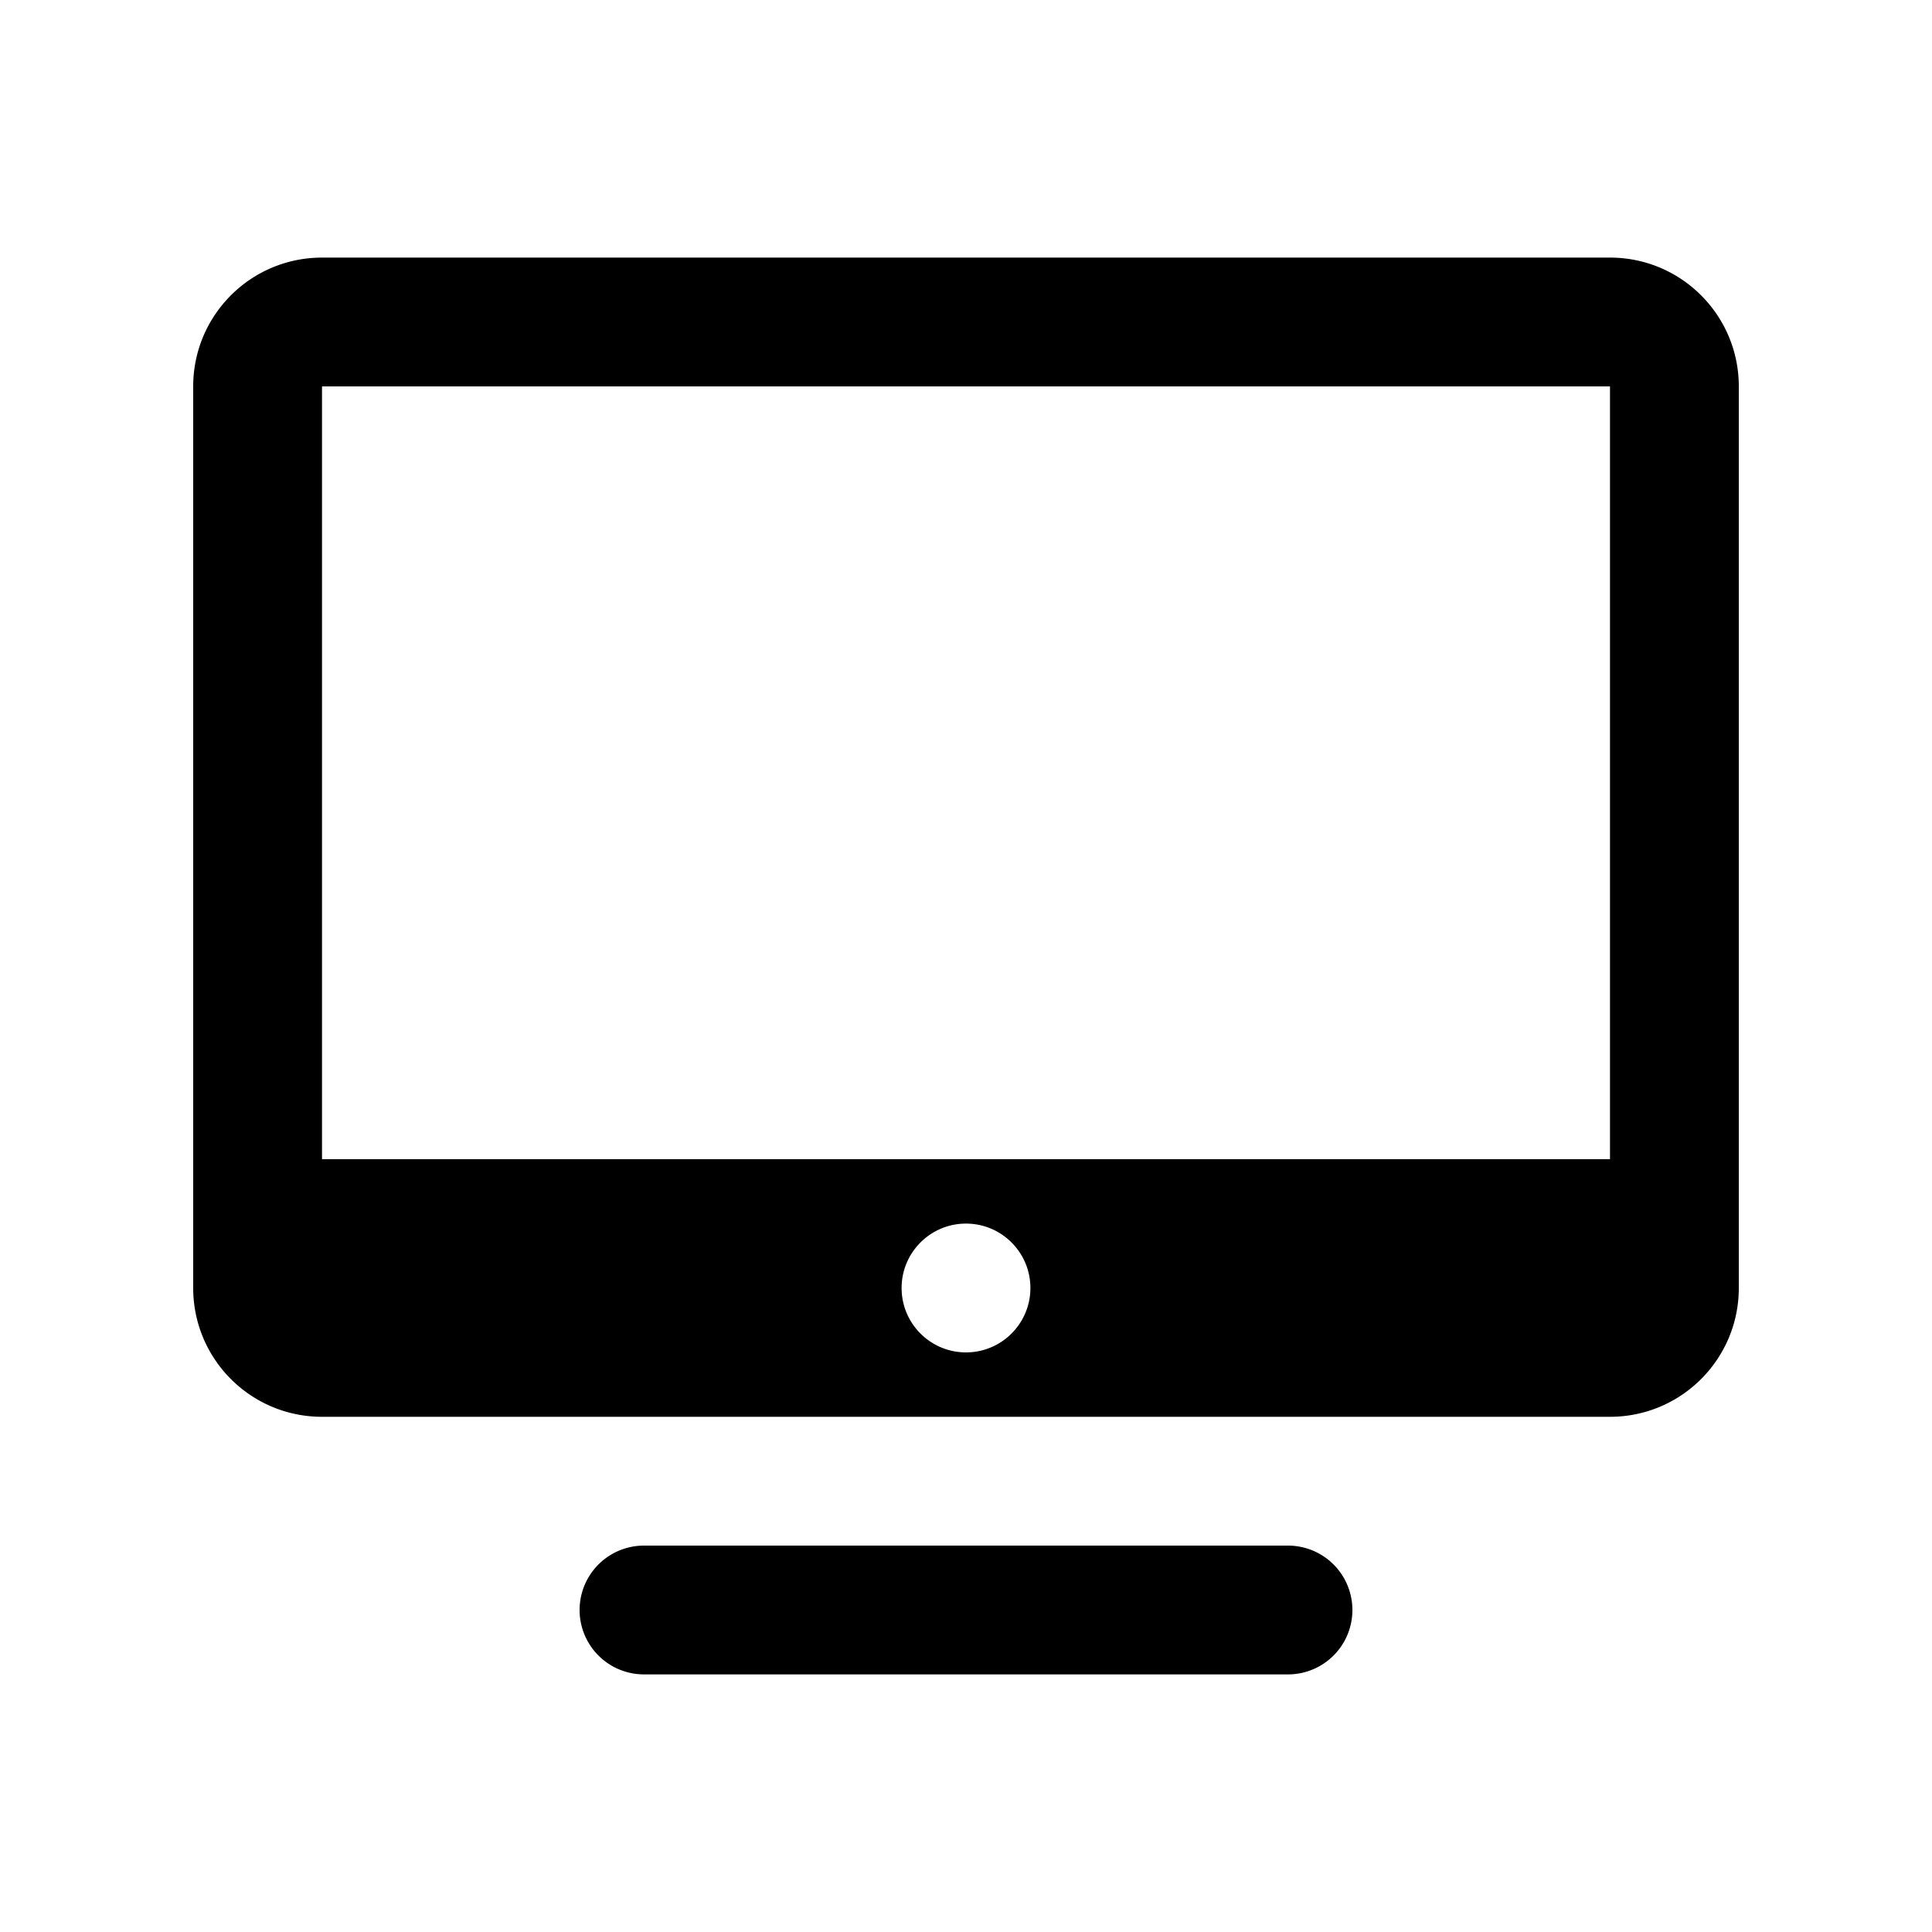 <svg xmlns="http://www.w3.org/2000/svg" viewBox="0 0 30 30"><path d="M 5 4 C 3.895 4 3 4.895 3 6 L 3 20 C 3 21.105 3.895 22 5 22 L 25 22 C 26.105 22 27 21.105 27 20 L 27 6 C 27 4.895 26.105 4 25 4 L 5 4 z M 5 6 L 25 6 L 25 18 L 5 18 L 5 6 z M 15 19 C 15.552 19 16 19.448 16 20 C 16 20.552 15.552 21 15 21 C 14.448 21 14 20.552 14 20 C 14 19.448 14.448 19 15 19 z M 10 24 A 1 1 0 1 0 10 26 L 20 26 A 1 1 0 1 0 20 24 L 10 24 z"/></svg>
